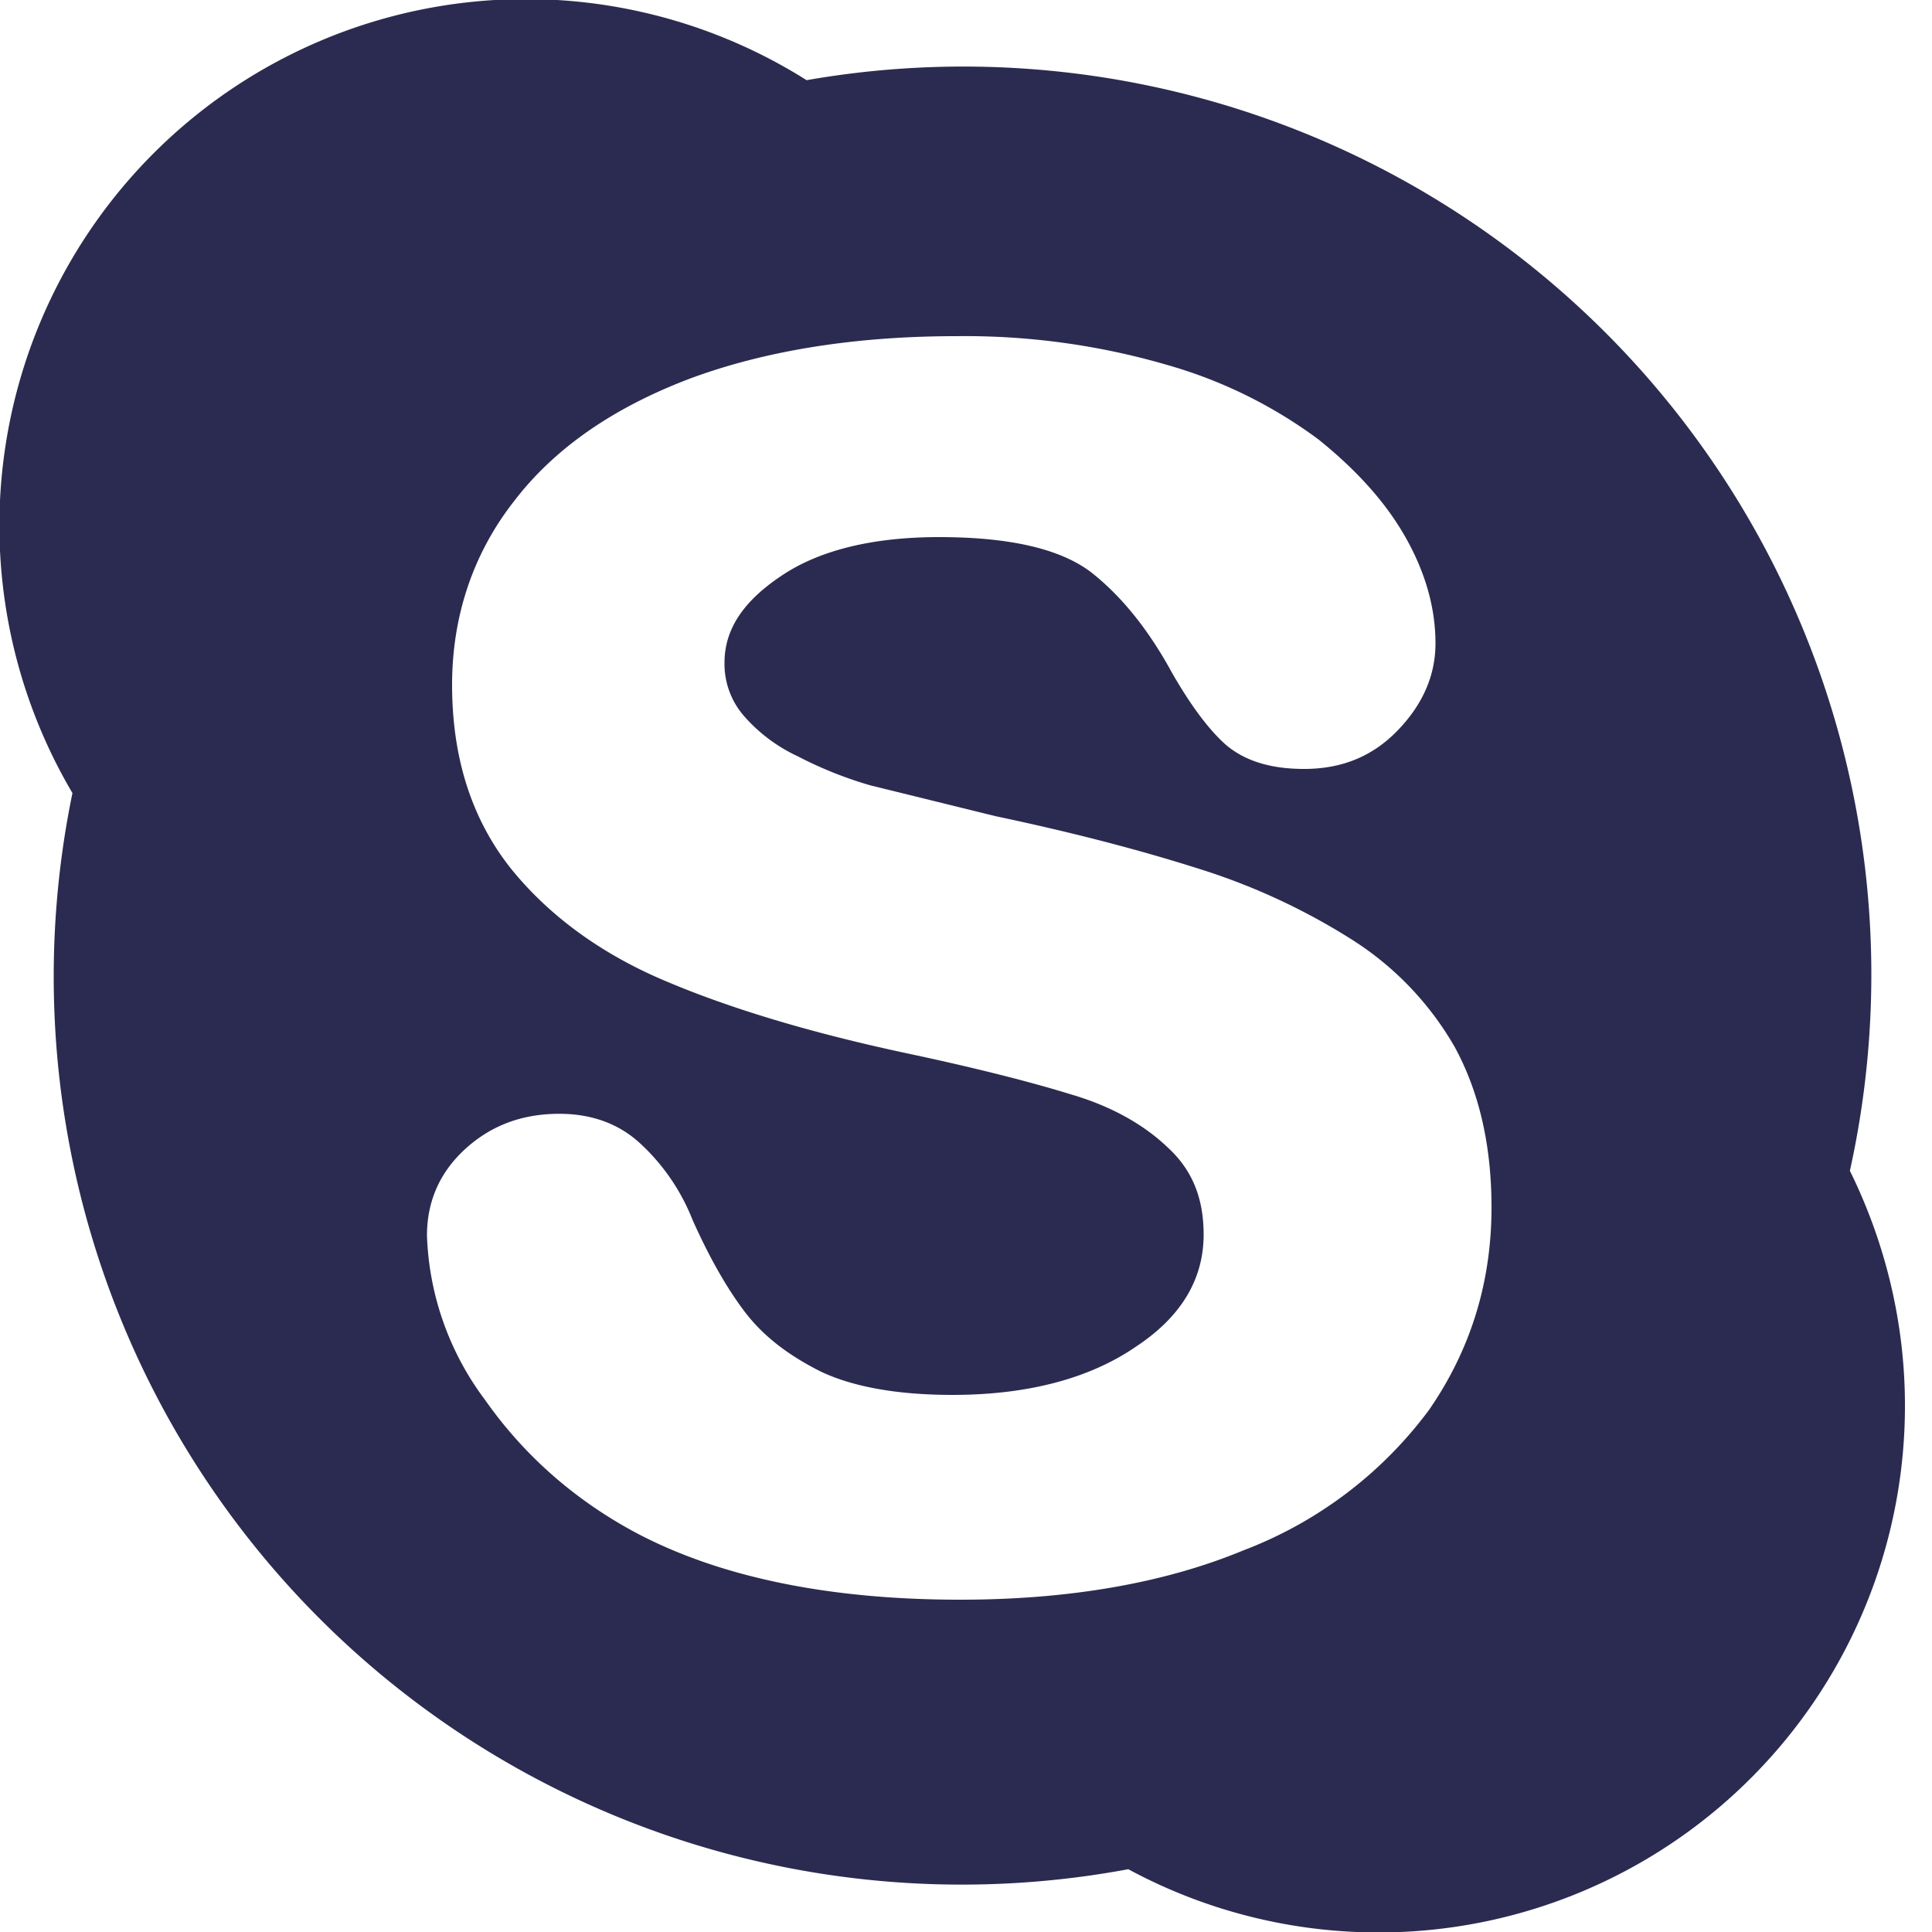 <svg xmlns="http://www.w3.org/2000/svg" xmlns:xlink="http://www.w3.org/1999/xlink" width="20" height="20" viewBox="0 0 20 20"><defs><path id="atyfa" d="M713.72 72.55a5.45 5.45 0 0 1-8.04 4.8 9.4 9.4 0 0 1-10.93-11.14 5.45 5.45 0 0 1 7.6-7.38 9.4 9.4 0 0 1 10.8 11.29c.36.73.57 1.56.57 2.43zm-4.28-2.05c0-.65-.13-1.2-.38-1.66a3.2 3.2 0 0 0-1.06-1.11 6.7 6.7 0 0 0-1.6-.74c-.63-.2-1.33-.38-2.09-.54l-1.3-.32a4.1 4.1 0 0 1-.75-.3 1.68 1.68 0 0 1-.56-.42.82.82 0 0 1-.2-.55c0-.35.2-.64.59-.9.4-.27.96-.4 1.63-.4.73 0 1.25.12 1.57.36.32.25.6.6.84 1.04.2.35.39.6.56.75.2.17.47.25.81.25.39 0 .71-.13.97-.4s.39-.57.39-.9c0-.36-.1-.72-.3-1.08-.2-.36-.5-.7-.91-1.03a4.85 4.85 0 0 0-1.56-.77 7.48 7.48 0 0 0-2.19-.3c-1.05 0-1.98.15-2.76.44-.79.3-1.4.72-1.82 1.27-.43.55-.64 1.2-.64 1.9 0 .75.2 1.38.6 1.89.4.5.95.9 1.62 1.18.66.28 1.49.53 2.47.74.71.15 1.3.3 1.72.43.41.12.75.31 1 .55.25.23.37.52.37.9 0 .46-.23.85-.7 1.16-.48.33-1.12.5-1.9.5-.56 0-1.02-.08-1.36-.24-.34-.17-.6-.37-.79-.62-.19-.25-.37-.57-.54-.95a2.15 2.15 0 0 0-.55-.8c-.22-.2-.5-.3-.83-.3-.4 0-.72.13-.98.37s-.39.54-.39.89a3 3 0 0 0 .6 1.7c.4.57.92 1.03 1.55 1.37.88.47 2.02.7 3.37.7 1.12 0 2.11-.17 2.93-.51a4.29 4.29 0 0 0 1.92-1.45c.43-.62.65-1.32.65-2.1z"/></defs><g><g transform="translate(-694 -58)"><use fill="#2b2b51" xlink:href="#atyfa"/></g></g></svg>